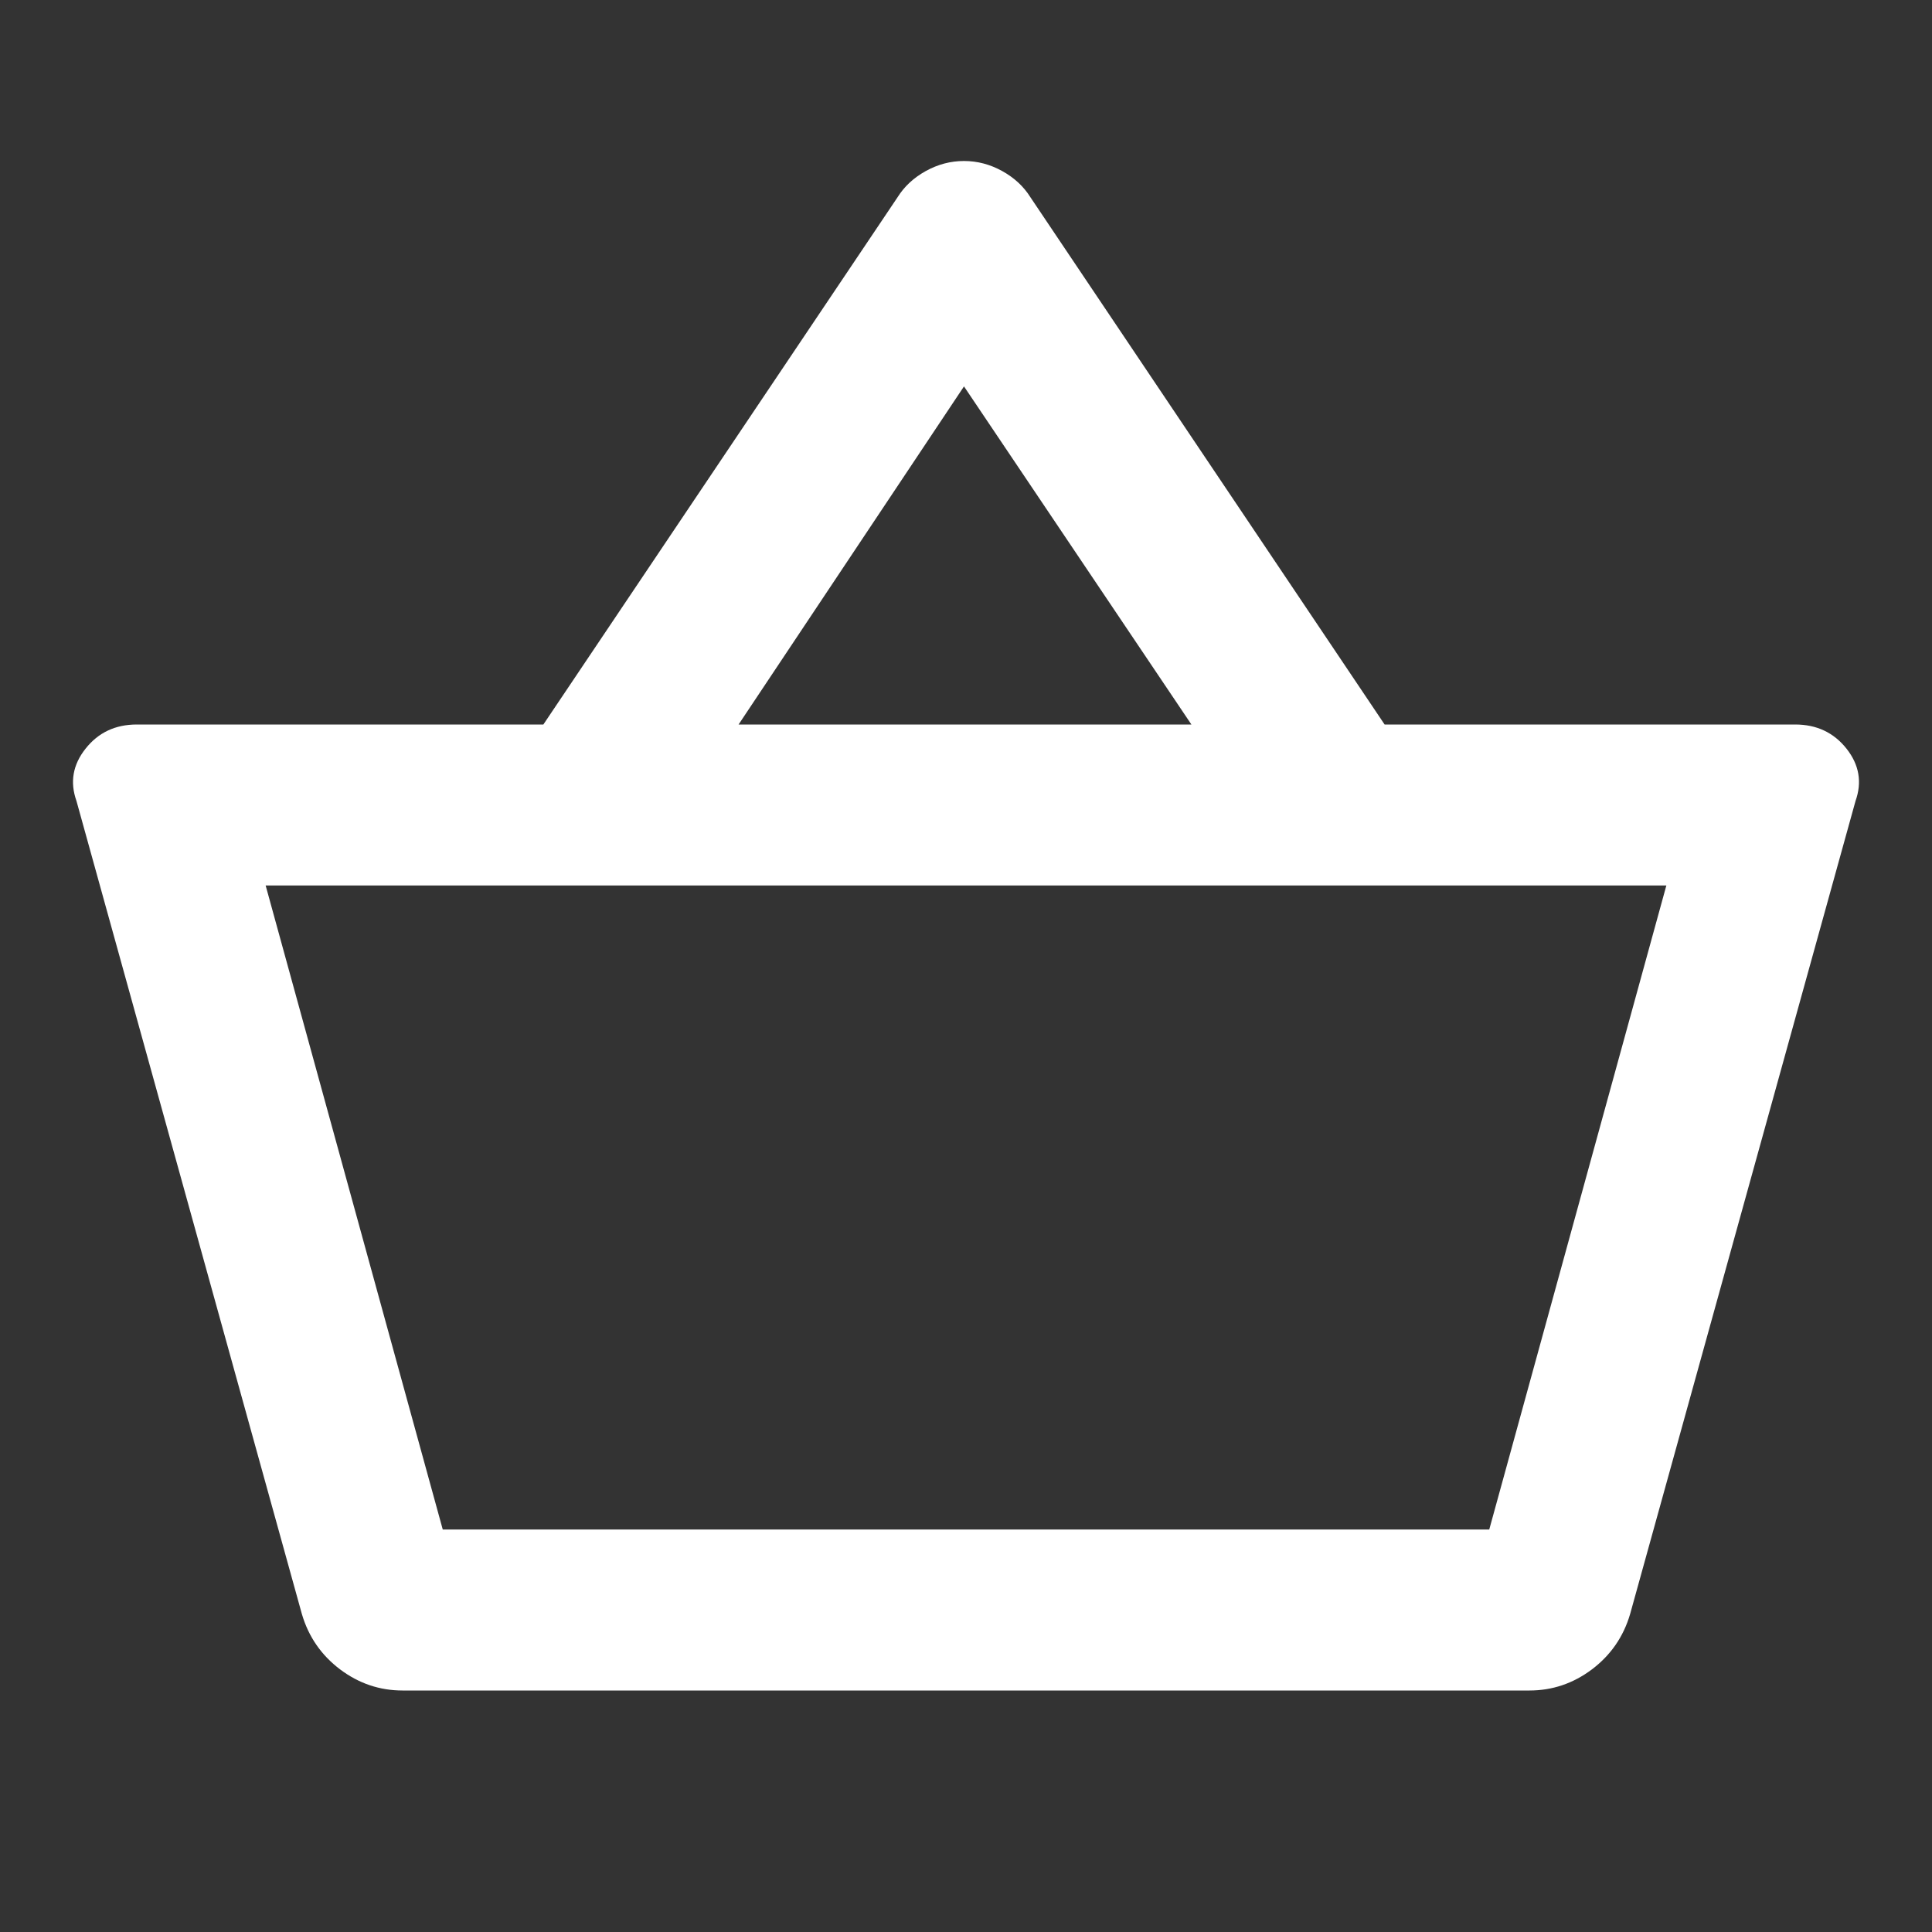<svg width="24" height="24" viewBox="0 0 24 24" fill="none" xmlns="http://www.w3.org/2000/svg">
<rect x="0" y="0" width="24" height="24" fill="#333333" stroke="none"/>
<mask id="mask0_615_1058" style="mask-type:alpha" maskUnits="userSpaceOnUse" x="0" y="0" width="24" height="24">
<rect width="24" height="24" fill="#FFFFFF"/>
</mask>
<g mask="url(#mask0_615_1058)">
<path d="M5 21C4.717 21 4.458 20.913 4.225 20.738C3.992 20.562 3.833 20.333 3.75 20.05L0.95 9.95C0.867 9.717 0.904 9.5 1.063 9.3C1.221 9.1 1.433 9 1.7 9H6.75L11.15 2.45C11.233 2.317 11.35 2.208 11.5 2.125C11.65 2.042 11.808 2 11.975 2C12.142 2 12.3 2.042 12.45 2.125C12.6 2.208 12.717 2.317 12.8 2.45L17.2 9H22.3C22.567 9 22.779 9.1 22.938 9.3C23.096 9.5 23.133 9.717 23.05 9.95L20.25 20.05C20.167 20.333 20.008 20.562 19.775 20.738C19.542 20.913 19.283 21 19 21H5ZM5.5 19H18.5L20.7 11H3.3L5.5 19ZM9.175 9H14.8L11.975 4.8L9.175 9Z" fill="#FFFFFF"/>
</g>
</svg>
